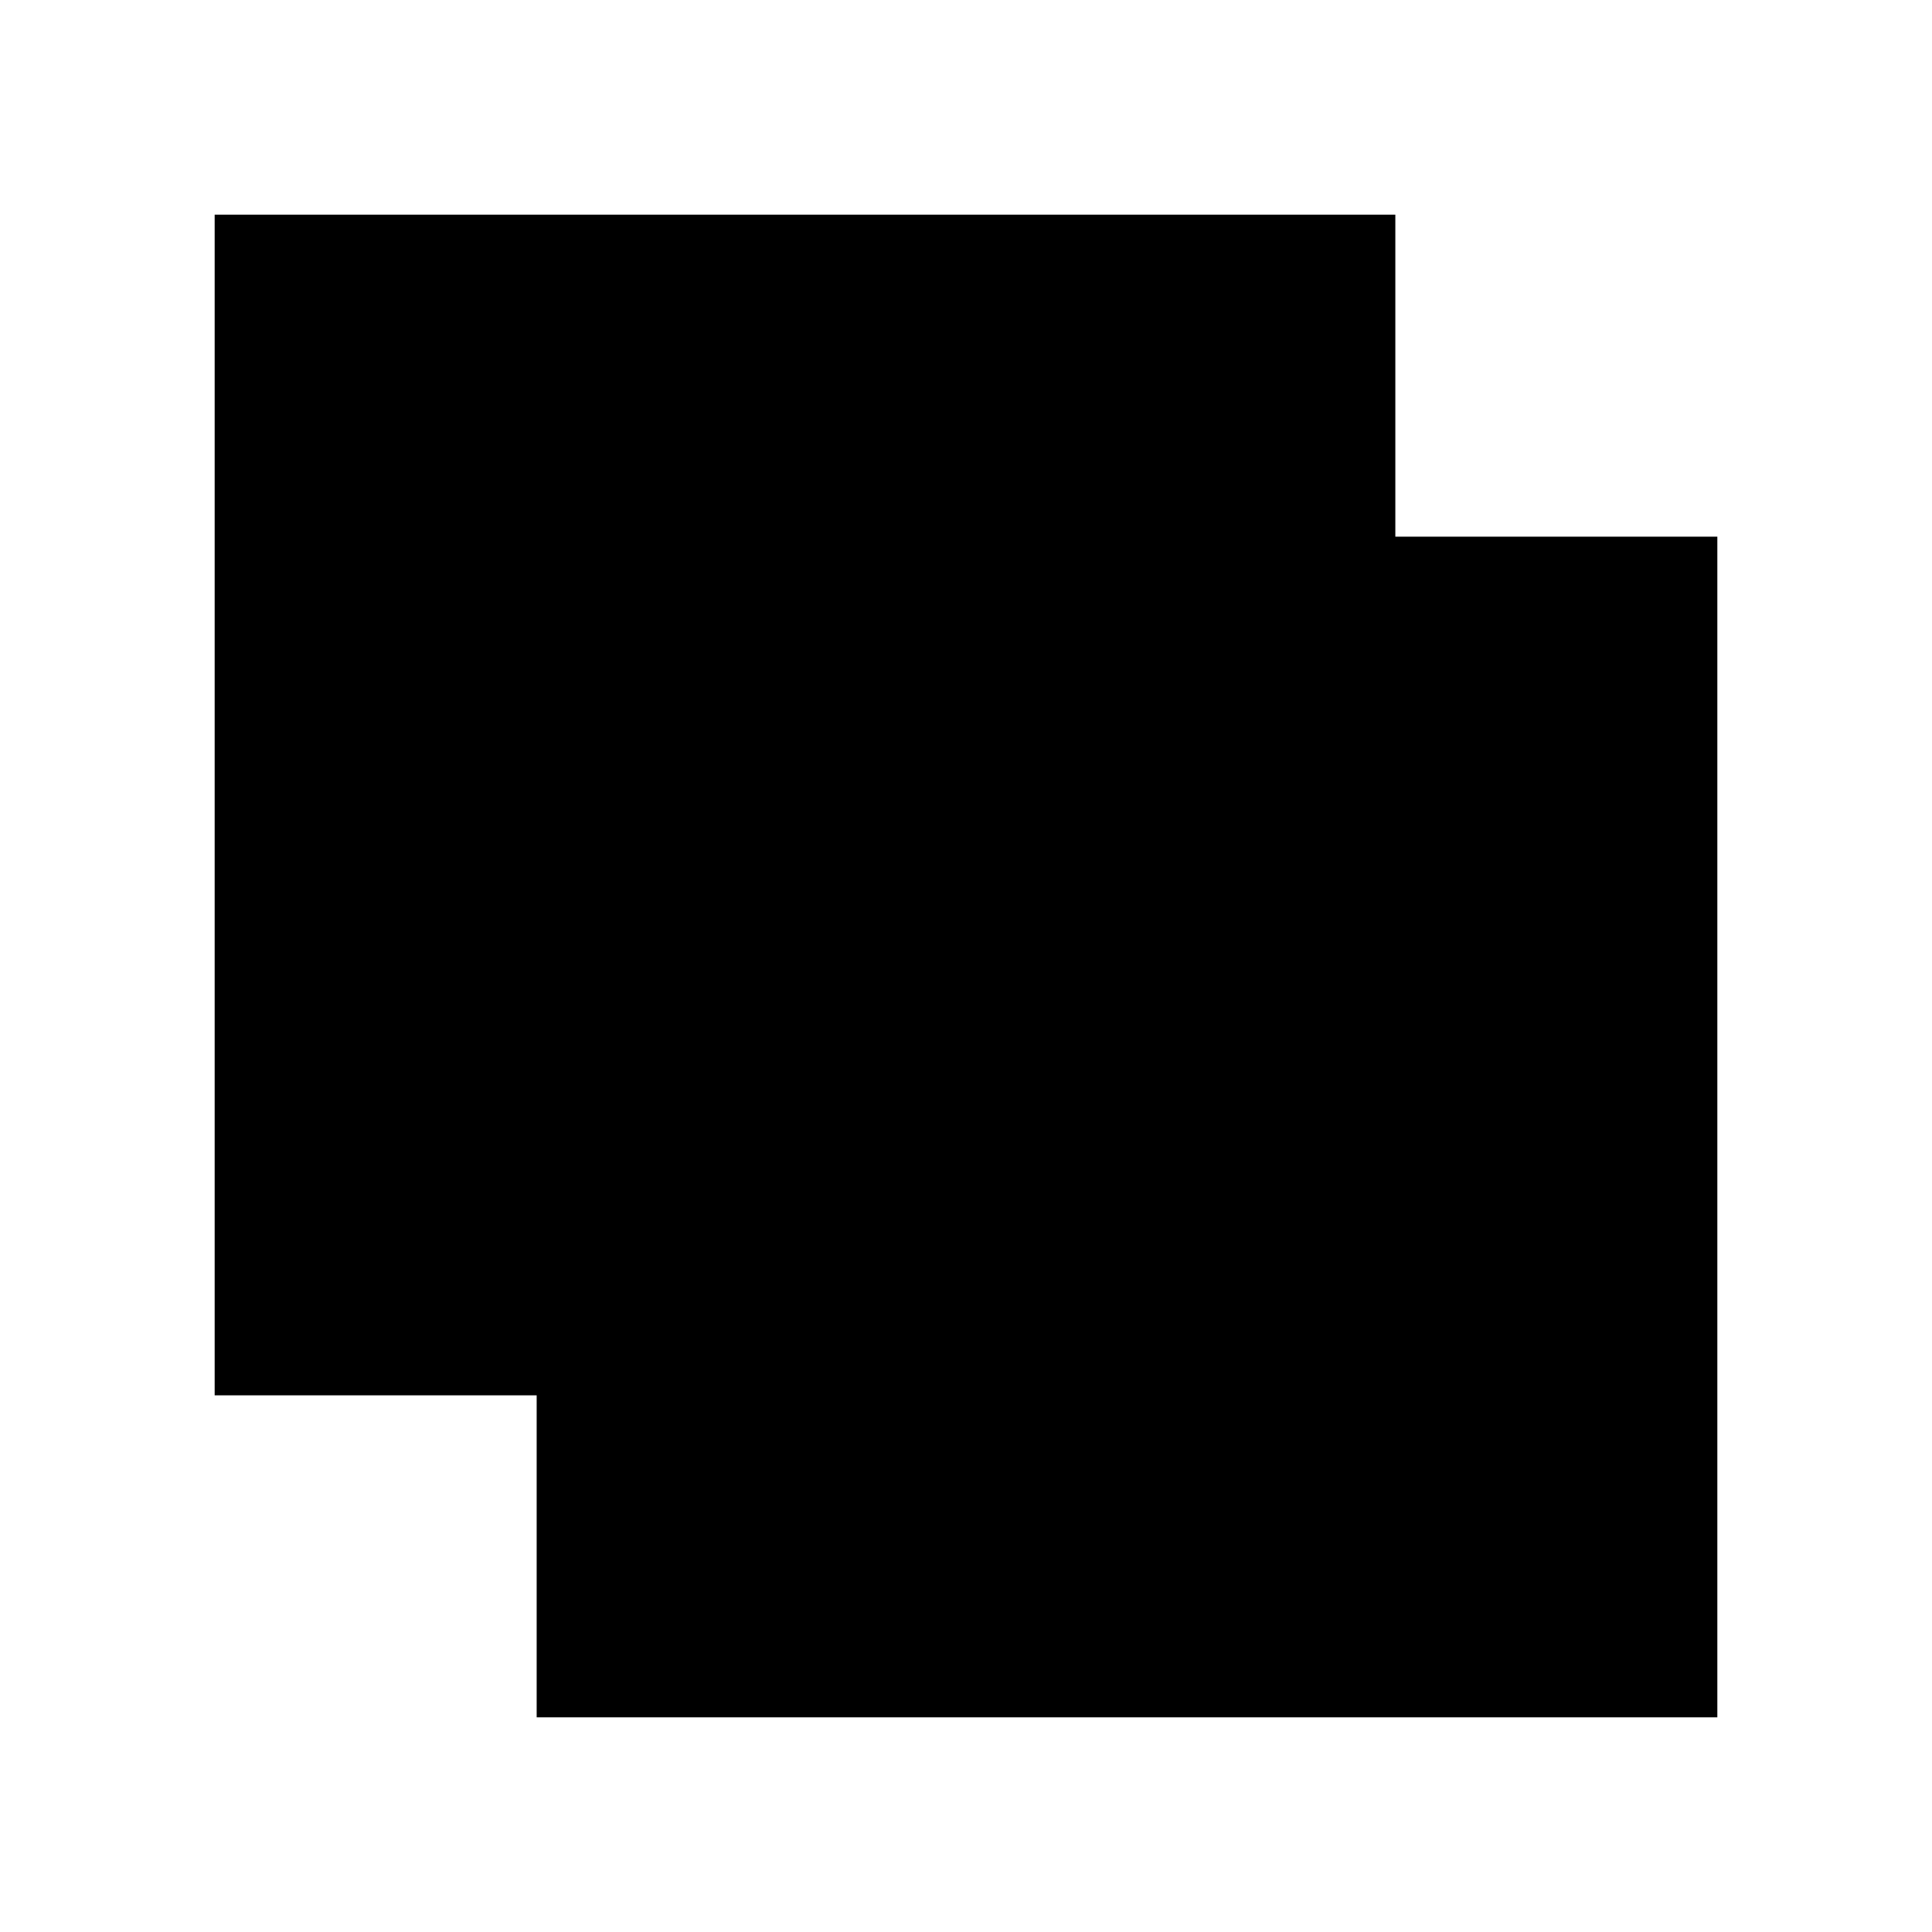 <svg xmlns="http://www.w3.org/2000/svg" viewBox="0 0 18 18"><path clip-rule="evenodd" d="M2.5 12.5h10v-10h-10v10z" fill-rule="evenodd" stroke="currentColor" vector-effect="non-scaling-stroke"></path><path clip-rule="evenodd" d="M5.5 15.5h10v-10h-10v10z" fill-rule="evenodd" stroke="currentColor" vector-effect="non-scaling-stroke"></path></svg>